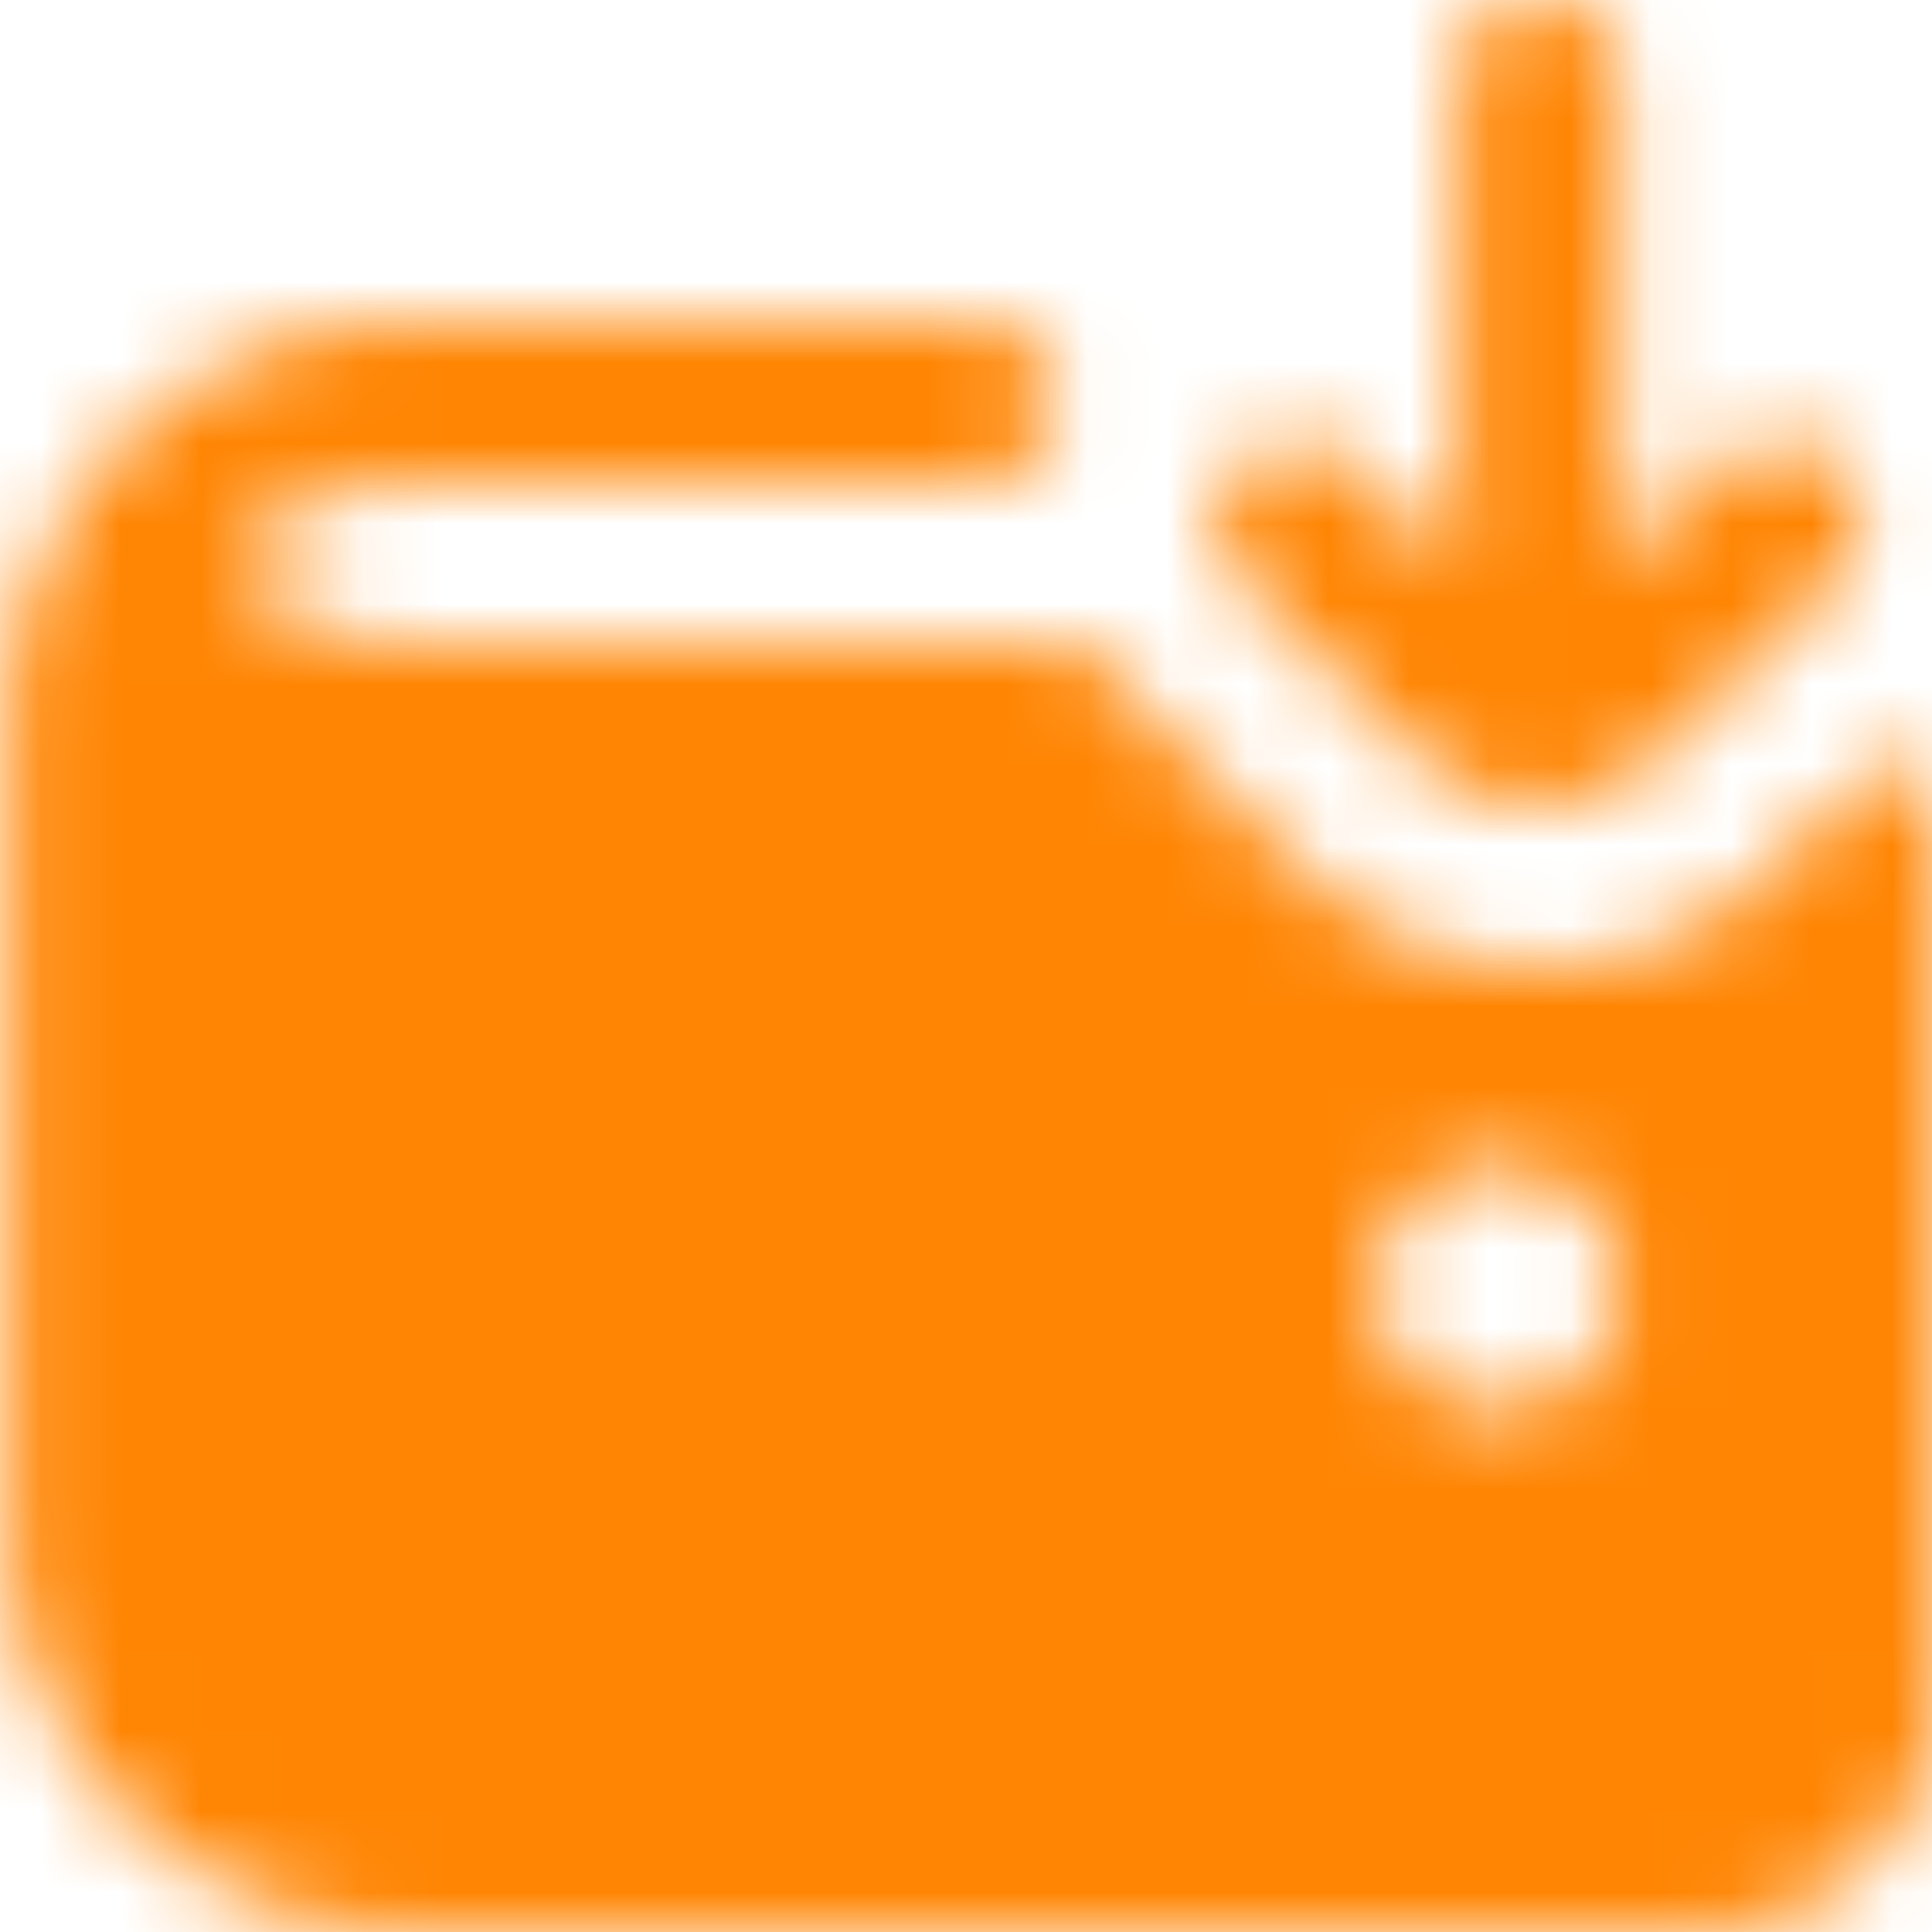 <svg width="24" height="24" viewBox="0 0 24 24" fill="none" xmlns="http://www.w3.org/2000/svg">
    <g clip-path="url(#5l4w5uimua)">
        <mask id="yr00hpnceb" style="mask-type:alpha" maskUnits="userSpaceOnUse" x="0" y="0" width="25" height="24">
            <path d="M15.414 7.21a.987.987 0 0 1 0-1.41.987.987 0 0 1 1.41 0l1.3 1.28V1c0-.55.45-1 1-1s1 .45 1 1v6.05l1.3-1.27a.987.987 0 0 1 1.41.02c.39.4.38 1.03-.02 1.41l-2.24 2.18c-.82.81-2.15.81-2.96 0l-2.2-2.17v-.01zm8.7 3.79v10c0 1.65-1.35 3-3 3h-16c-2.76 0-5-2.24-5-5V9c-.01-2.72 2.22-5.01 5-5h7c.55 0 1 .45 1 1s-.45 1-1 1h-7c-.89 0-1.69.39-2.23 1a3 3 0 0 0 2.23 1h8.42c.13.23.28.44.48.63l2.19 2.17c1.5 1.58 4.27 1.59 5.77.03l1.59-1.55c.34.49.55 1.08.55 1.72zm-4 5c0-.83-.67-1.5-1.5-1.5s-1.5.67-1.5 1.5.67 1.5 1.5 1.5 1.5-.67 1.5-1.5z" fill="#FCFCFC"/>
        </mask>
        <g mask="url(#yr00hpnceb)">
            <path fill="#FF8503" d="M0 0h24v24H0z"/>
        </g>
    </g>
    <defs>
        <clipPath id="5l4w5uimua">
            <path fill="#fff" d="M0 0h24v24H0z"/>
        </clipPath>
    </defs>
</svg>
